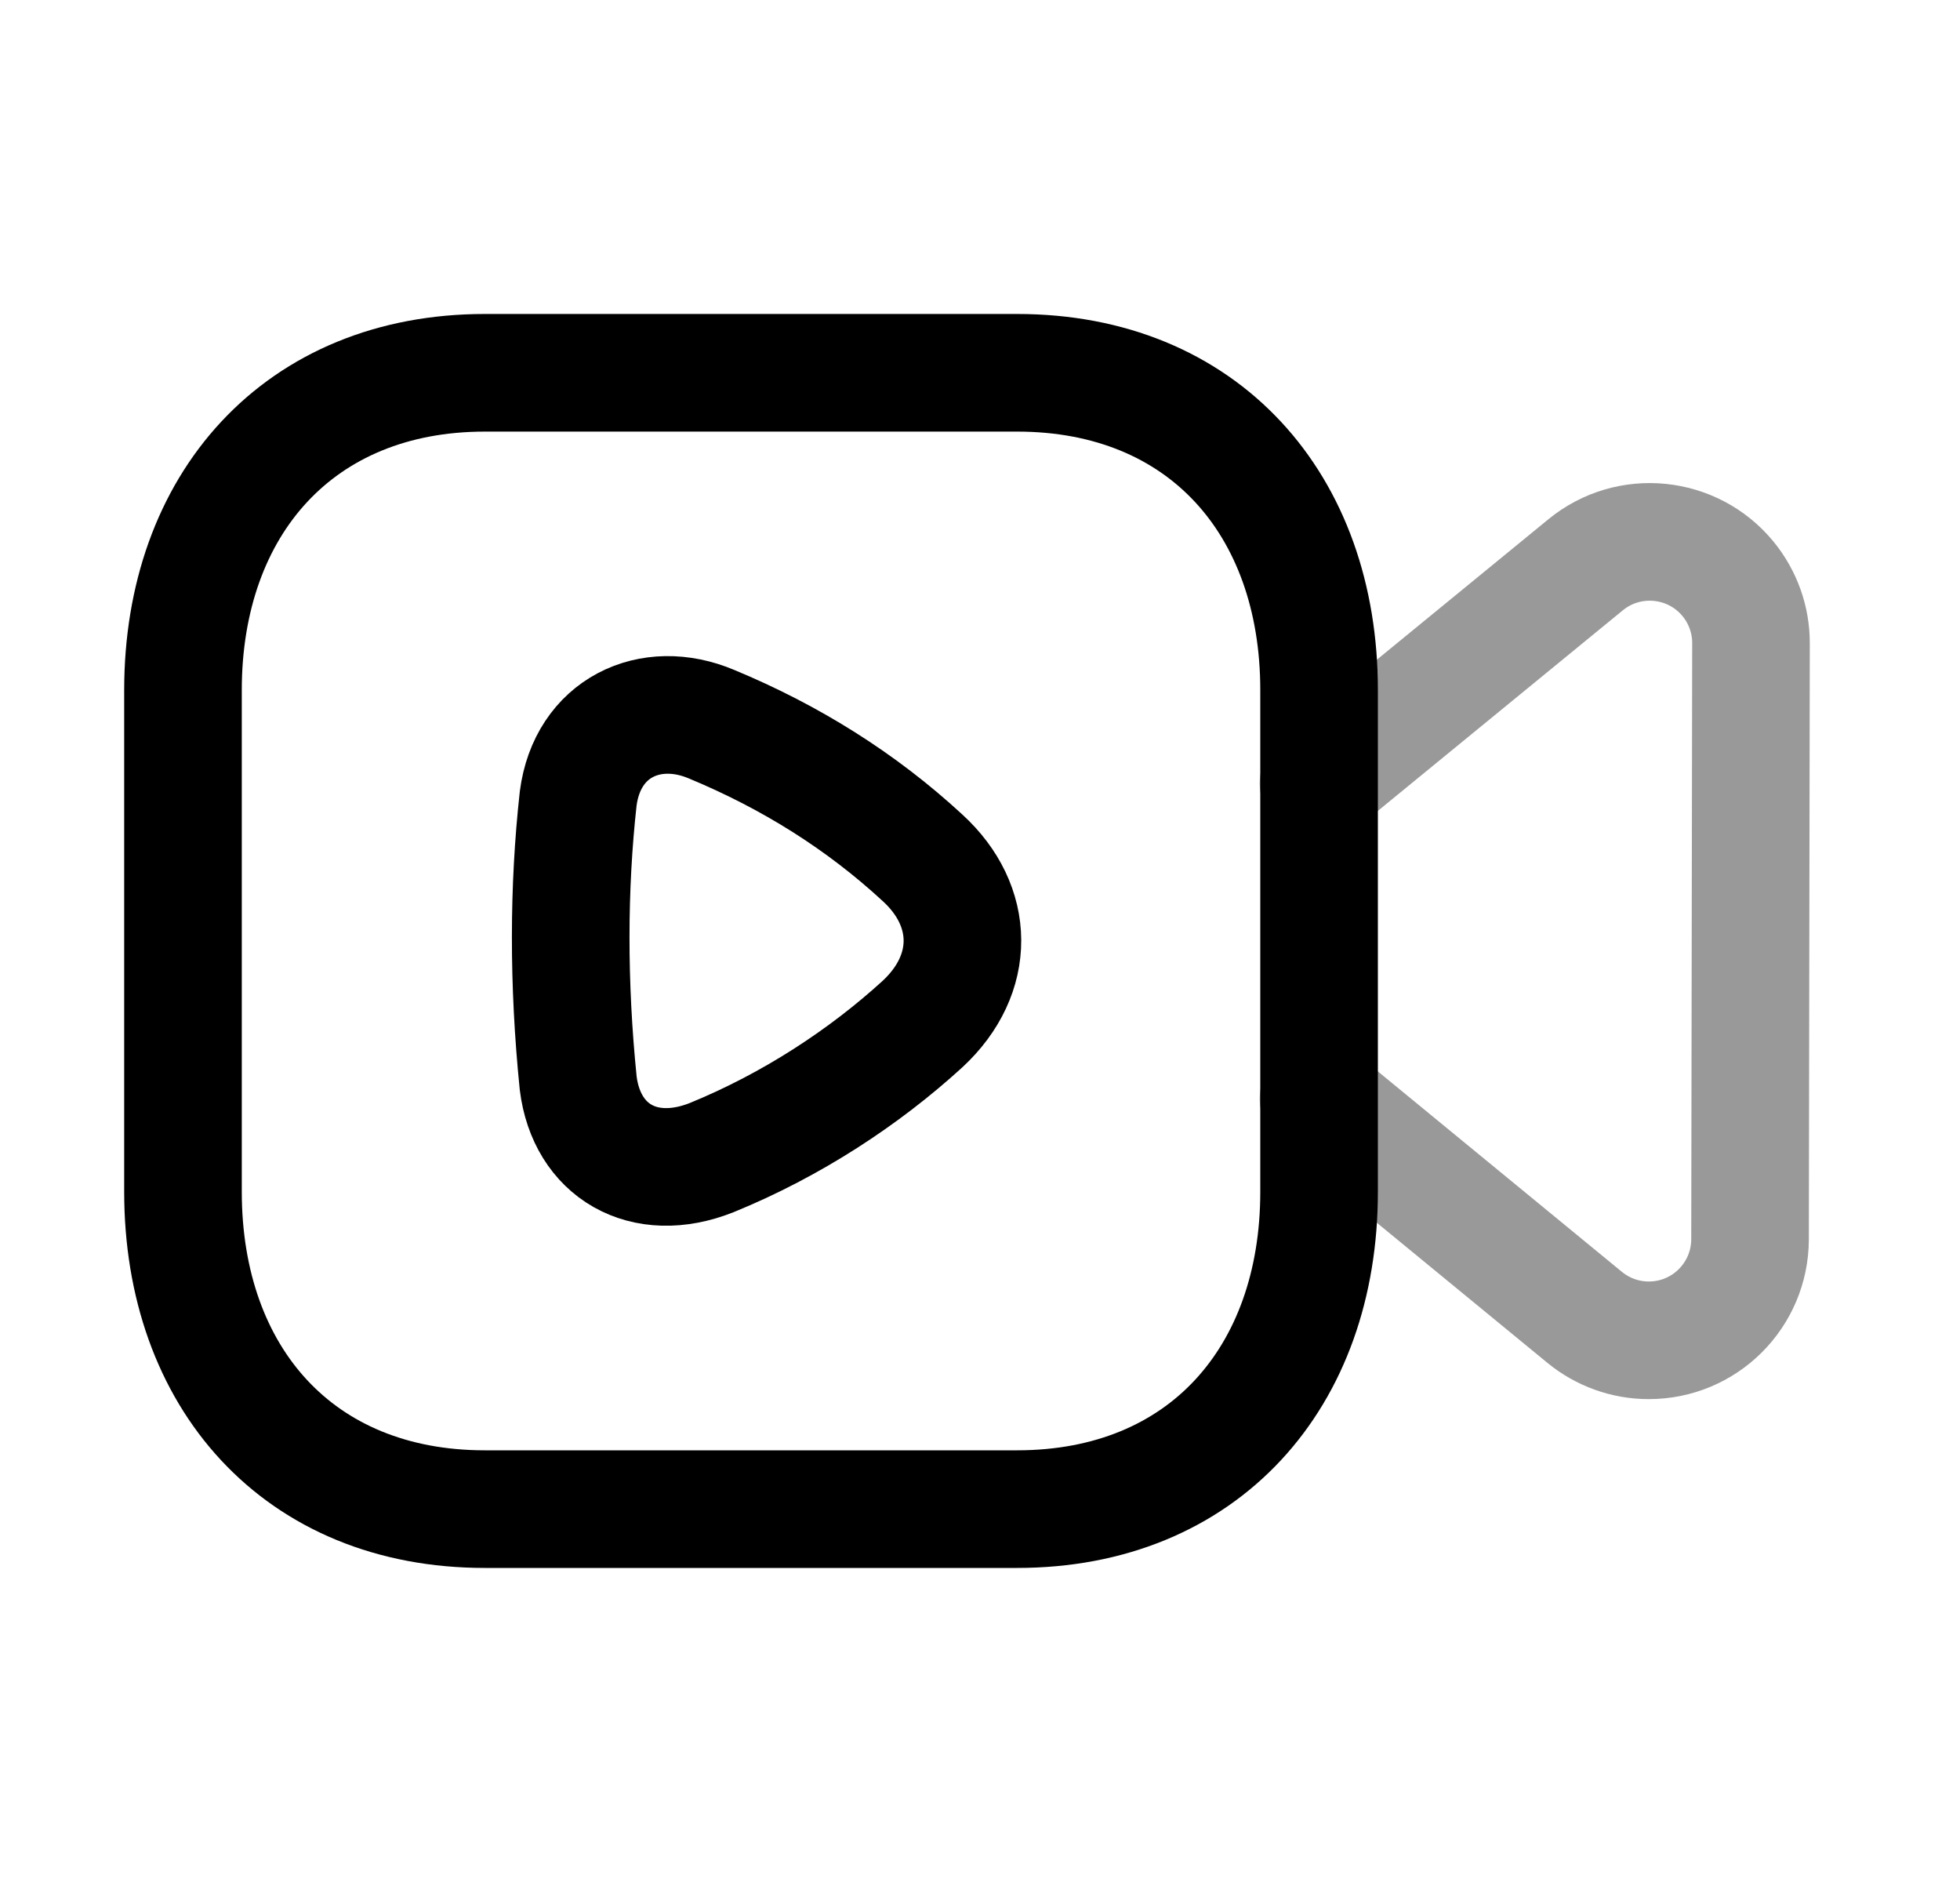 <svg width="25" height="24" viewBox="0 0 25 24" fill="none" xmlns="http://www.w3.org/2000/svg">
<path d="M6.184 4.754H12.974C15.347 4.754 16.825 6.43 16.825 8.8V15.198C16.825 17.569 15.347 19.245 12.973 19.245H6.184C3.81 19.245 2.334 17.569 2.334 15.198V8.8C2.334 6.43 3.817 4.754 6.184 4.754Z" stroke="black" stroke-width="1.5" stroke-linecap="round" stroke-linejoin="round"/>
<path fill-rule="evenodd" clip-rule="evenodd" d="M11.768 13.058C11.026 13.736 10.099 14.345 9.078 14.762C8.21 15.107 7.482 14.676 7.375 13.813C7.246 12.539 7.249 11.32 7.375 10.182C7.492 9.284 8.293 8.903 9.078 9.236C10.082 9.653 10.984 10.216 11.768 10.94C12.437 11.552 12.453 12.422 11.768 13.058Z" stroke="black" stroke-width="1.5" stroke-linecap="round" stroke-linejoin="round"/>
<path opacity="0.4" d="M16.818 9.991L20.225 7.202C20.776 6.751 21.59 6.832 22.042 7.383C22.231 7.614 22.335 7.904 22.334 8.202L22.322 15.804C22.32 16.517 21.742 17.094 21.028 17.092C20.731 17.092 20.442 16.988 20.212 16.799L16.818 14.012" stroke="black" stroke-width="1.5" stroke-linecap="round" stroke-linejoin="round"/>
</svg>
